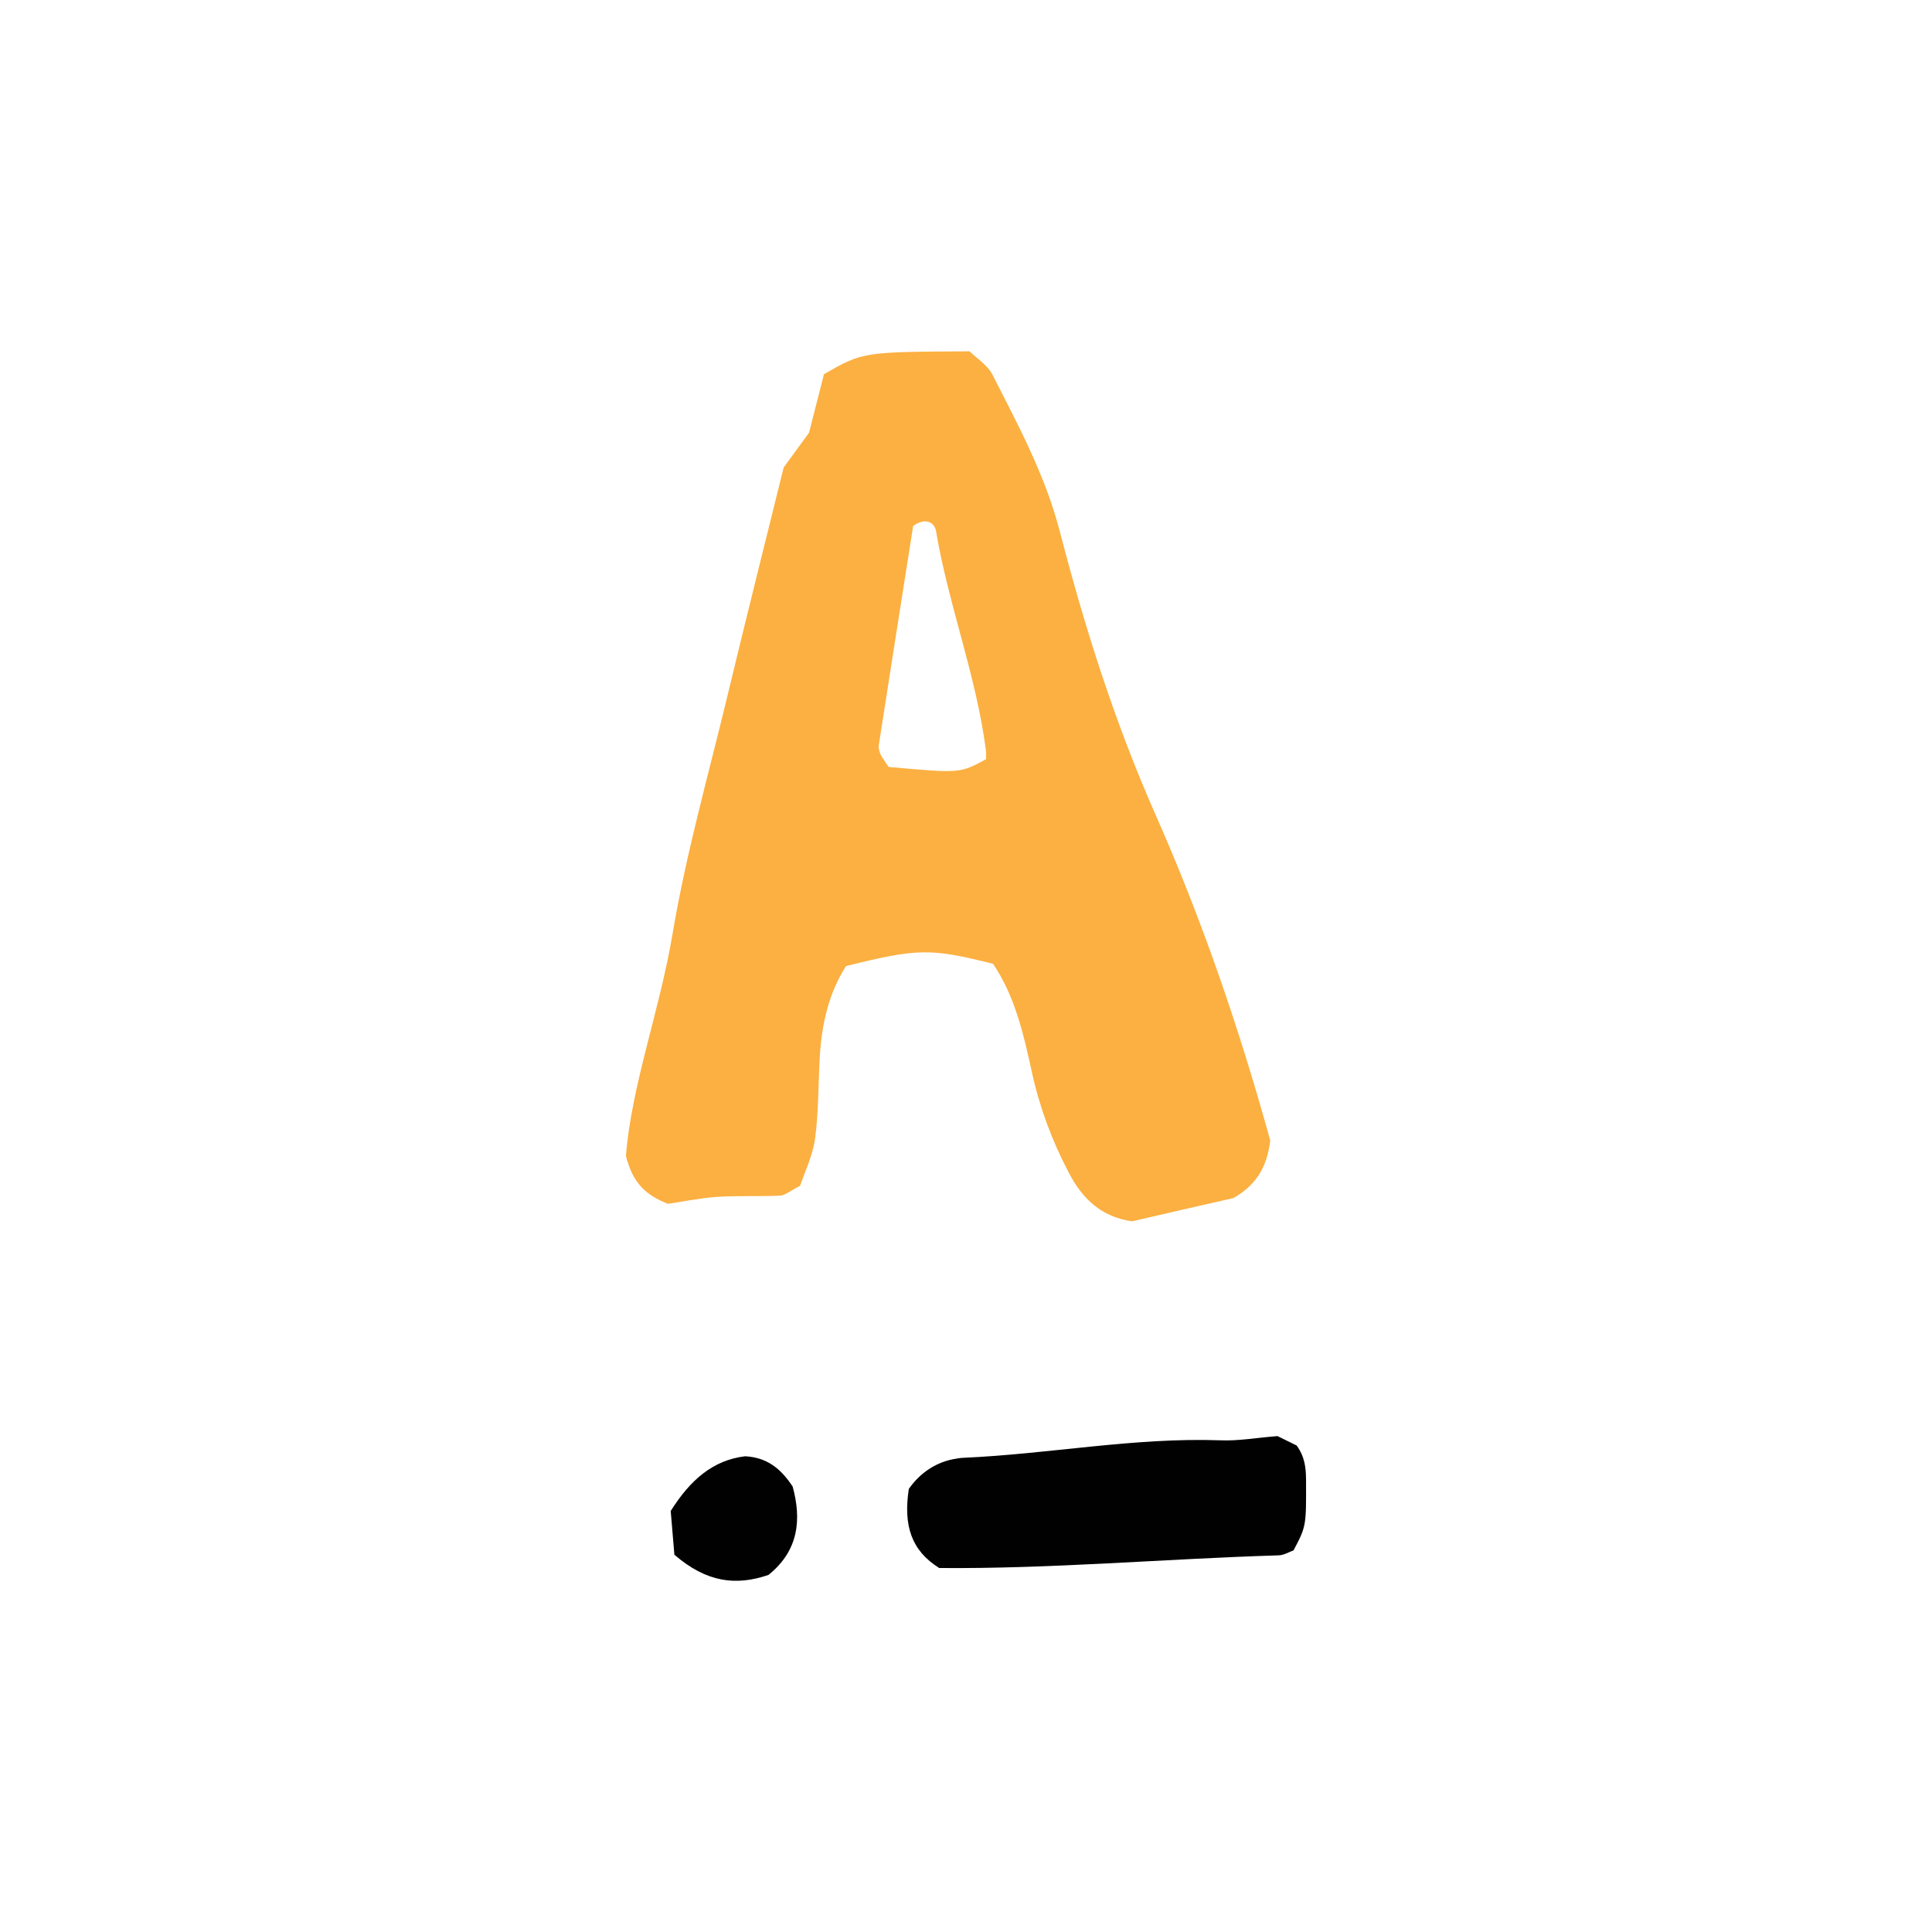 <?xml version="1.0" encoding="utf-8"?>
<!-- Generator: Adobe Illustrator 16.0.0, SVG Export Plug-In . SVG Version: 6.00 Build 0)  -->
<!DOCTYPE svg PUBLIC "-//W3C//DTD SVG 1.1//EN" "http://www.w3.org/Graphics/SVG/1.1/DTD/svg11.dtd">
<svg version="1.1" id="Layer_1" xmlns="http://www.w3.org/2000/svg" xmlns:xlink="http://www.w3.org/1999/xlink" x="0px" y="0px"
	 width="50px" height="50px" viewBox="0 0 50 50" enable-background="new 0 0 50 50" xml:space="preserve">
<rect x="-37" y="-18" fill="#FFFFFF" width="2776" height="88"/>
<path fill="#010101" d="M24.307,40.58c-0.72-0.451-0.932-1.093-0.787-2.047c0.27-0.387,0.658-0.668,1.132-0.766
	c0.091-0.016,0.182-0.036,0.274-0.039c2.221-0.097,4.428-0.531,6.657-0.453c0.462,0.02,0.924-0.065,1.479-0.109
	c0.129,0.062,0.343,0.17,0.496,0.244c0.214,0.298,0.239,0.581,0.242,0.881c0.006,1.206,0.006,1.206-0.323,1.832
	c-0.118,0.042-0.25,0.126-0.384,0.129C30.136,40.342,27.182,40.606,24.307,40.58"/>
<path fill="#010101" d="M17.453,40.236c-0.035-0.415-0.066-0.809-0.095-1.132c0.505-0.804,1.096-1.318,1.928-1.416
	c0.563,0.033,0.917,0.312,1.228,0.784c0.228,0.834,0.168,1.65-0.626,2.287C19.048,41.047,18.285,40.955,17.453,40.236"/>
<path fill="#FBB041" d="M32.874,29.516c-0.091,0.739-0.396,1.165-0.95,1.489c-0.852,0.194-1.754,0.4-2.626,0.603
	c-0.81-0.117-1.286-0.592-1.631-1.245c-0.438-0.833-0.762-1.701-0.964-2.623c-0.214-0.987-0.444-1.976-1.004-2.797
	c-1.624-0.407-1.947-0.403-3.803,0.059c-0.438,0.678-0.633,1.492-0.681,2.359c-0.04,0.702-0.027,1.409-0.121,2.103
	c-0.059,0.445-0.271,0.872-0.387,1.224c-0.247,0.125-0.385,0.249-0.525,0.256c-0.542,0.024-1.086-0.004-1.628,0.031
	c-0.457,0.033-0.912,0.129-1.268,0.18c-0.568-0.226-0.904-0.523-1.087-1.237c0.142-1.819,0.865-3.734,1.203-5.73
	c0.347-2.068,0.923-4.102,1.417-6.149c0.473-1.969,0.966-3.933,1.462-5.939c0.203-0.282,0.433-0.596,0.657-0.903
	c0.134-0.529,0.27-1.052,0.387-1.514c1.007-0.576,1.007-0.576,3.766-0.591c0.169,0.169,0.46,0.346,0.593,0.604
	c0.671,1.315,1.369,2.609,1.747,4.07c0.646,2.491,1.423,4.938,2.468,7.304C31.097,23.775,32.062,26.578,32.874,29.516
	 M22.997,19.848c1.85,0.167,1.85,0.167,2.521-0.2c0-0.077,0.009-0.154-0.003-0.231c-0.25-1.935-0.97-3.762-1.293-5.684
	c-0.03-0.175-0.24-0.373-0.59-0.121c-0.291,1.842-0.591,3.758-0.89,5.677c-0.011,0.074,0.018,0.159,0.045,0.23
	C22.814,19.583,22.862,19.643,22.997,19.848"/>
</svg>
